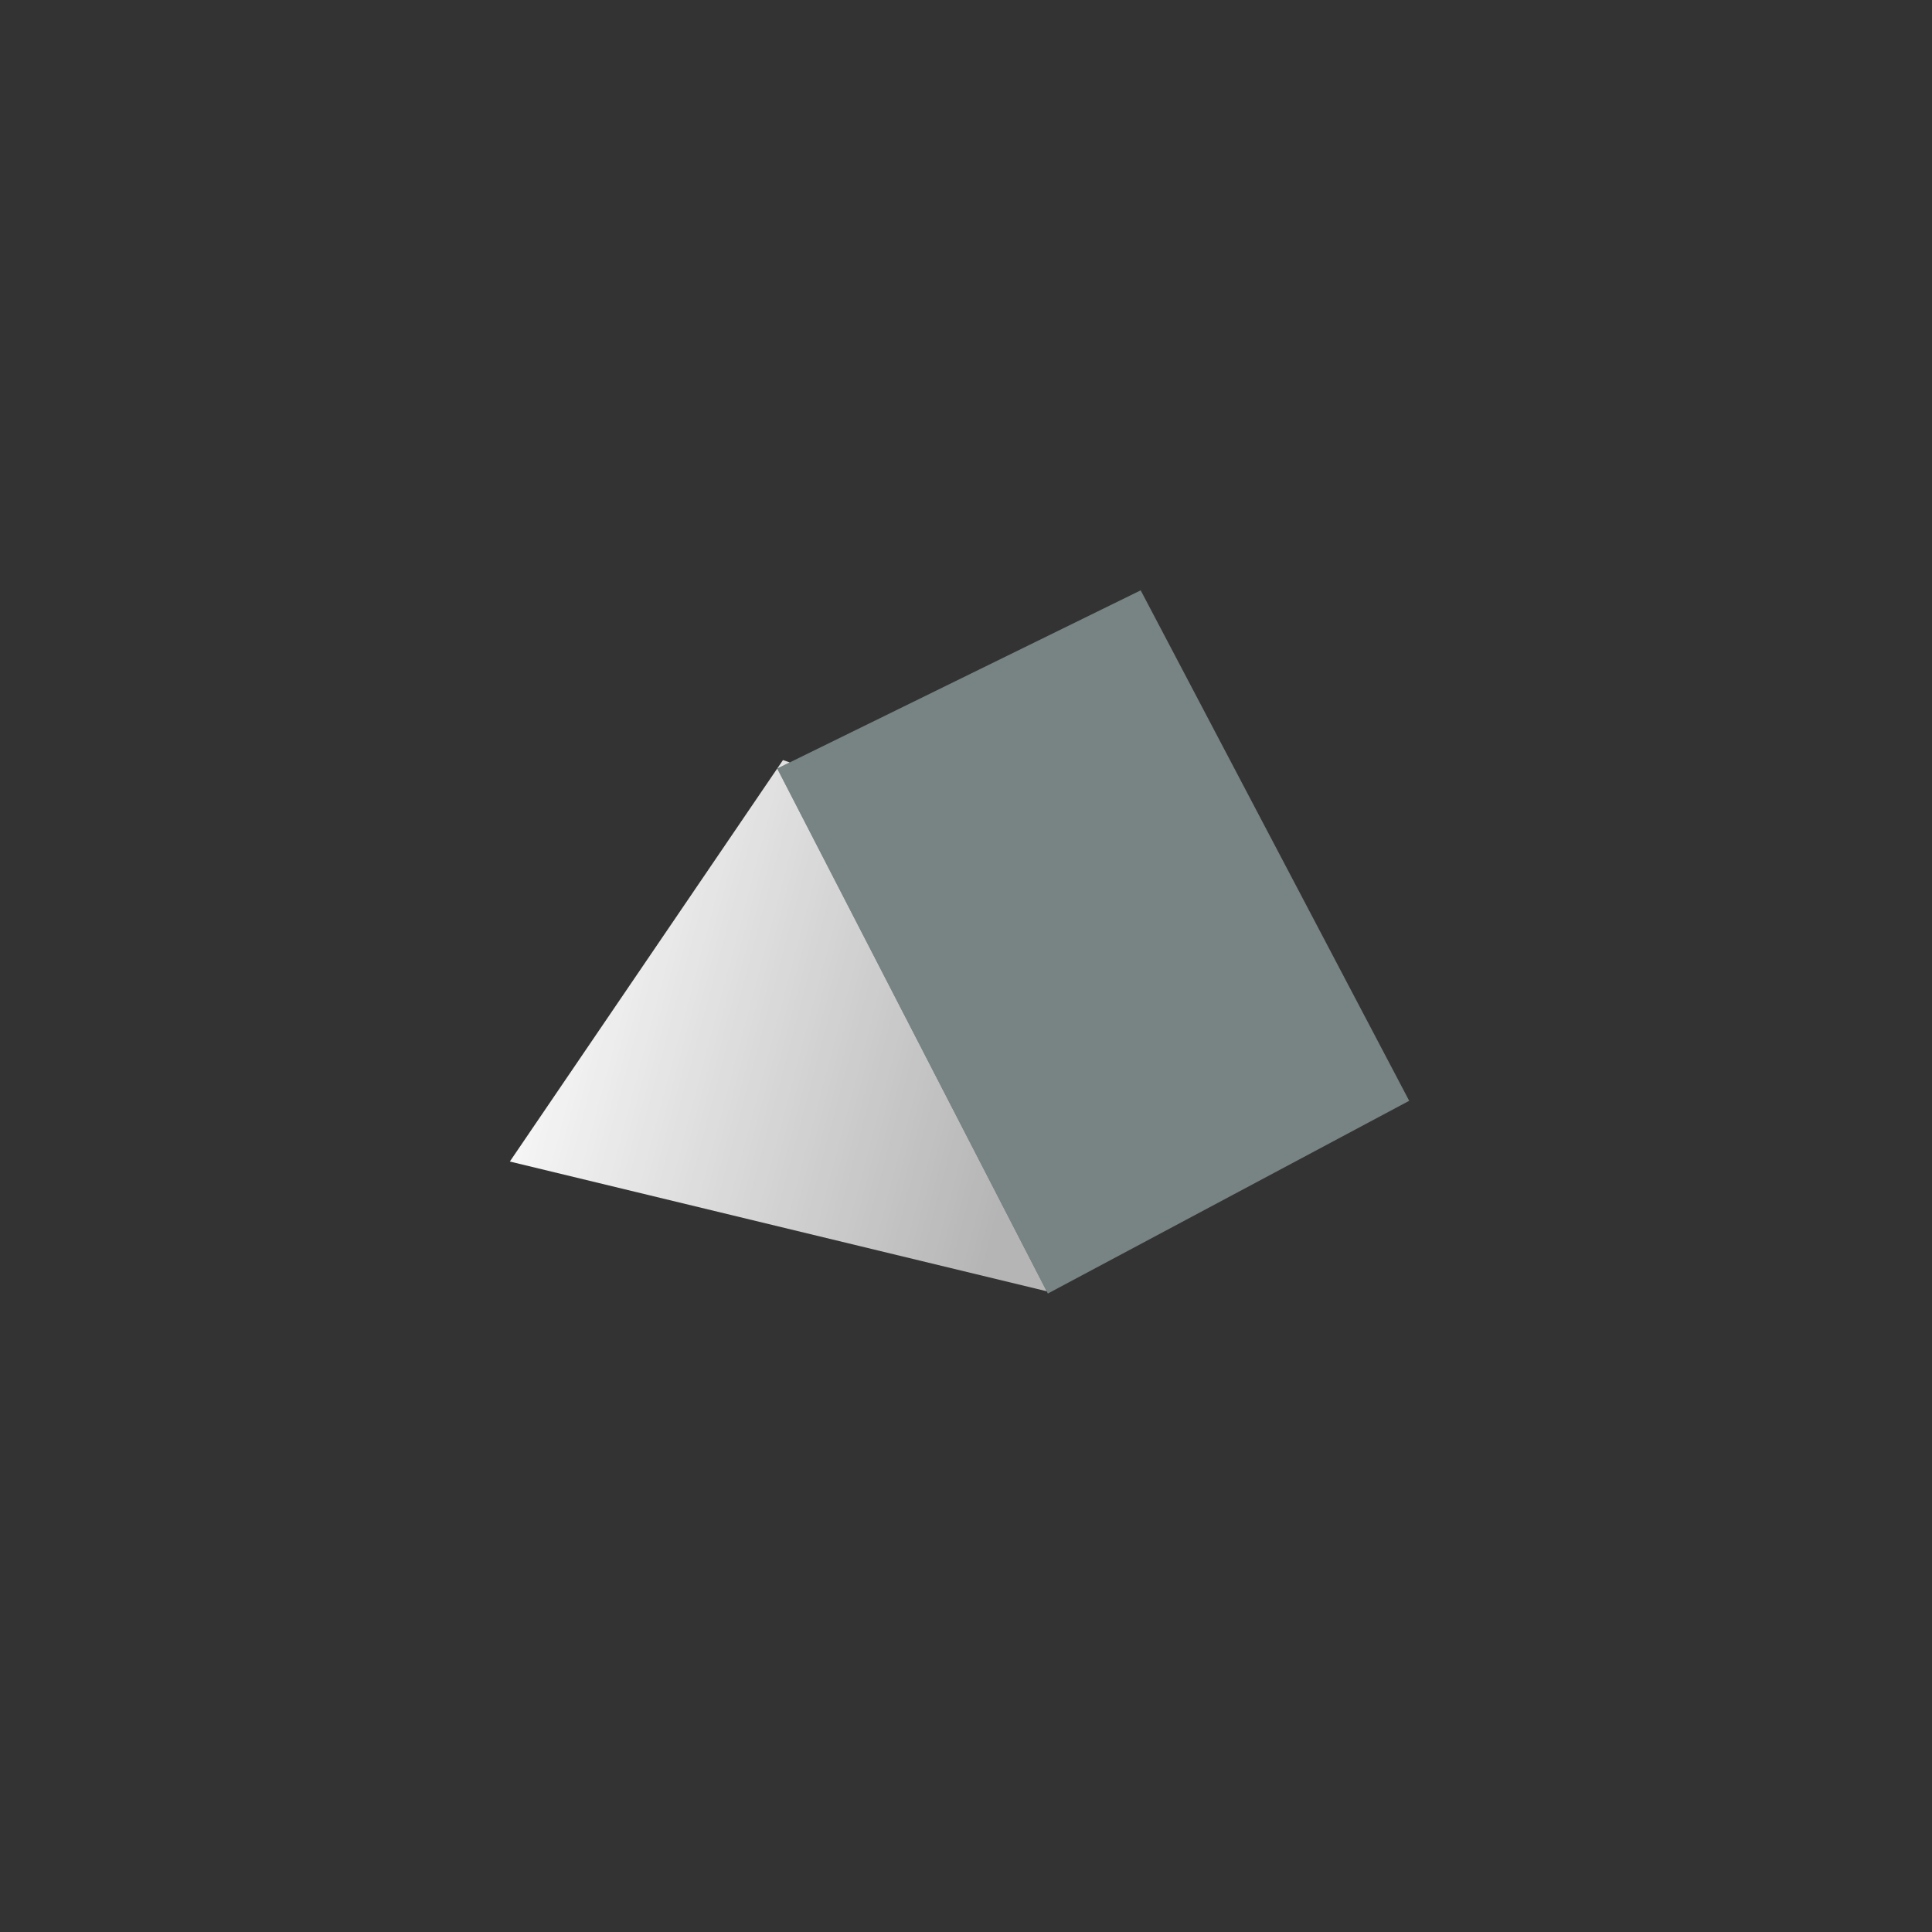 <svg width="72" height="72" xmlns="http://www.w3.org/2000/svg"><rect width="100%" height="100%" fill="#333333" stroke="none"/><defs><linearGradient x1="100%" y1="50%" x2="0%" y2="23.824%" id="a"><stop stop-color="#FFF" stop-opacity=".64" offset="0%"/><stop stop-color="#FFF" offset="100%"/></linearGradient></defs><g fill="none" fill-rule="evenodd"><path fill="url(#a)" d="M39.007 48.121L19 43.287l10.179-14.961.252.087-.466.229 10.042 19.48z"/><path fill-opacity=".4" fill="#E0FBFC" d="M39.051 48.206L28.965 28.642 42.51 22l10.007 19.024z"/></g></svg>